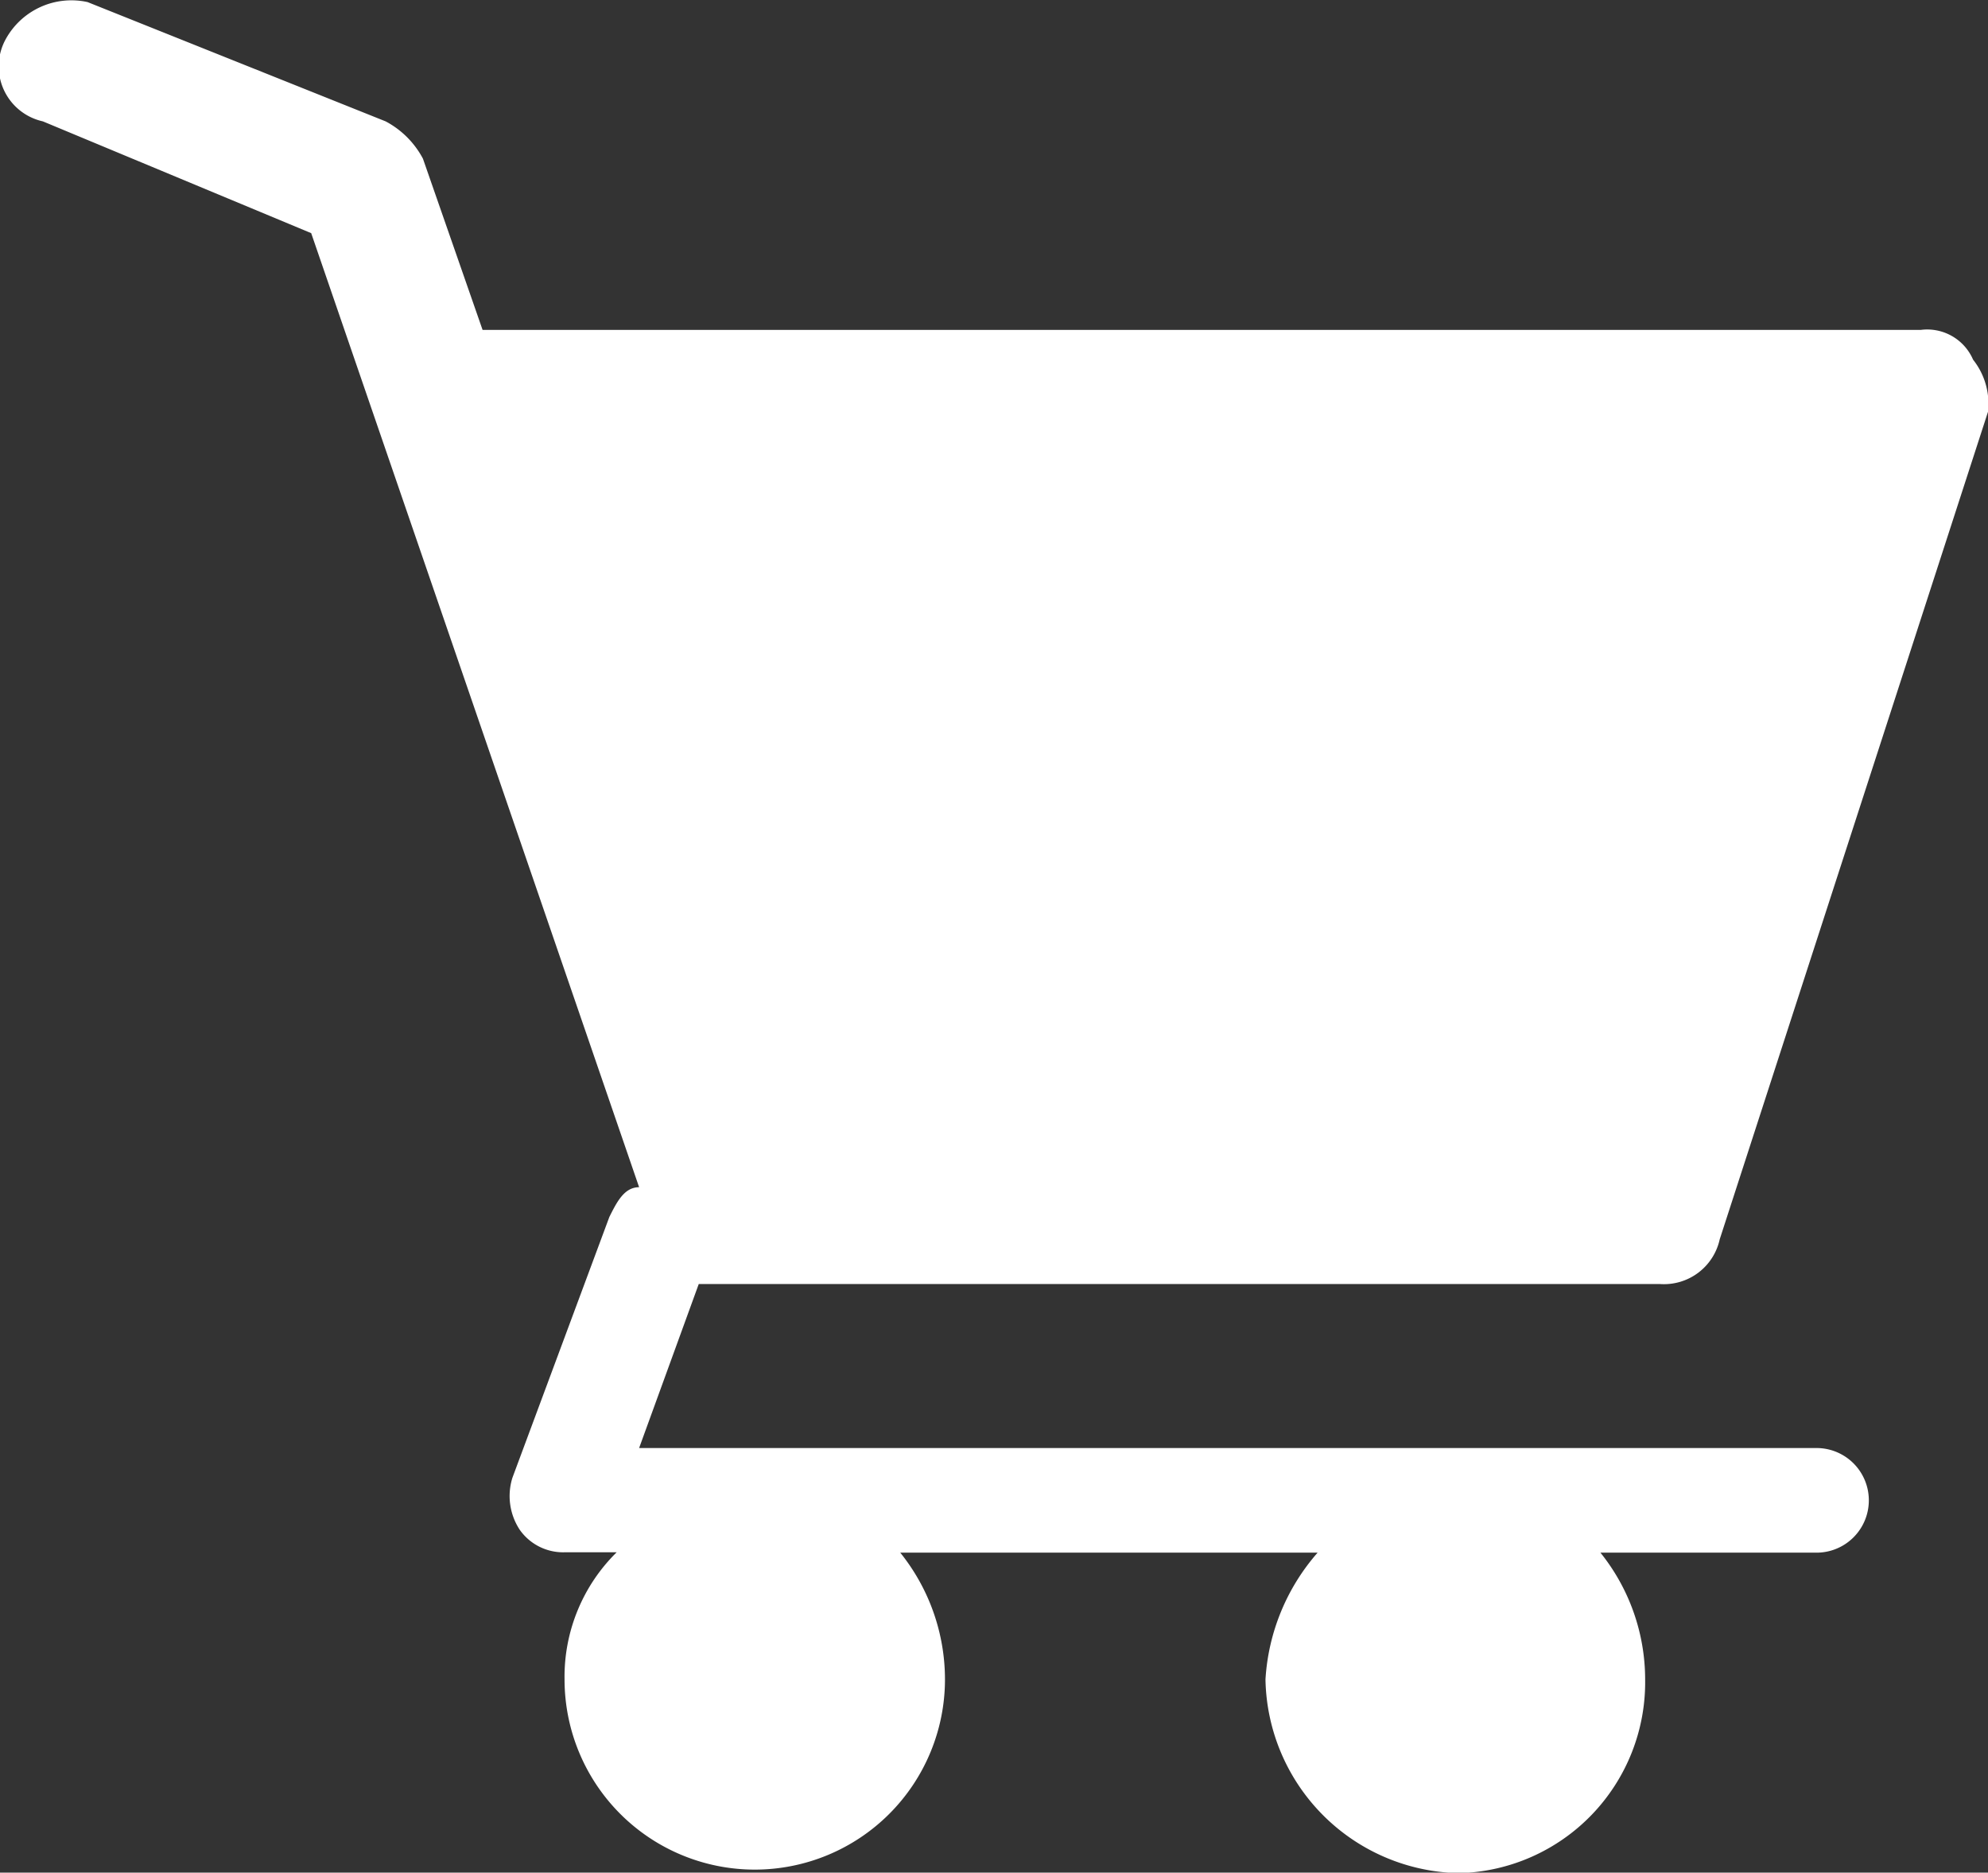 <svg xmlns="http://www.w3.org/2000/svg" id="prefix__noun_cart_2416094" width="20.903" height="19.687" viewBox="0 0 20.903 19.687">
    <rect x="0" y="0" width="20.903" height="19.687" fill="#333333" stroke="none"/>
    <g id="prefix__Group_256" data-name="Group 256">
        <path id="prefix__Path_1739" d="M53.98 41.526a.525.525 0 0 0-.548-.313H38.308l-.627-1.8a.944.944 0 0 0-.392-.392l-3.134-1.254a.788.788 0 0 0-.862.392.592.592 0 0 0 .392.862l2.821 1.175 3.448 10.03c-.157 0-.235.157-.313.313l-1.019 2.741a.644.644 0 0 0 .078.549.558.558 0 0 0 .47.235h.548a1.835 1.835 0 0 0-.548 1.336 2 2 0 1 0 4 0 2.128 2.128 0 0 0-.47-1.332h4.388a2.223 2.223 0 0 0-.548 1.332 2.074 2.074 0 0 0 2.037 2.037 2.007 2.007 0 0 0 1.955-2.037 2.128 2.128 0 0 0-.47-1.332h2.272a.548.548 0 1 0 0-1.1h-12.38l.627-1.724h10.108a.6.6 0 0 0 .627-.47l2.821-8.7a.746.746 0 0 0-.157-.548z" data-name="Path 1739" transform="translate(-33.234 -37.745)" style="fill:#fff;fill-rule:evenodd"/>
    </g>
</svg>
